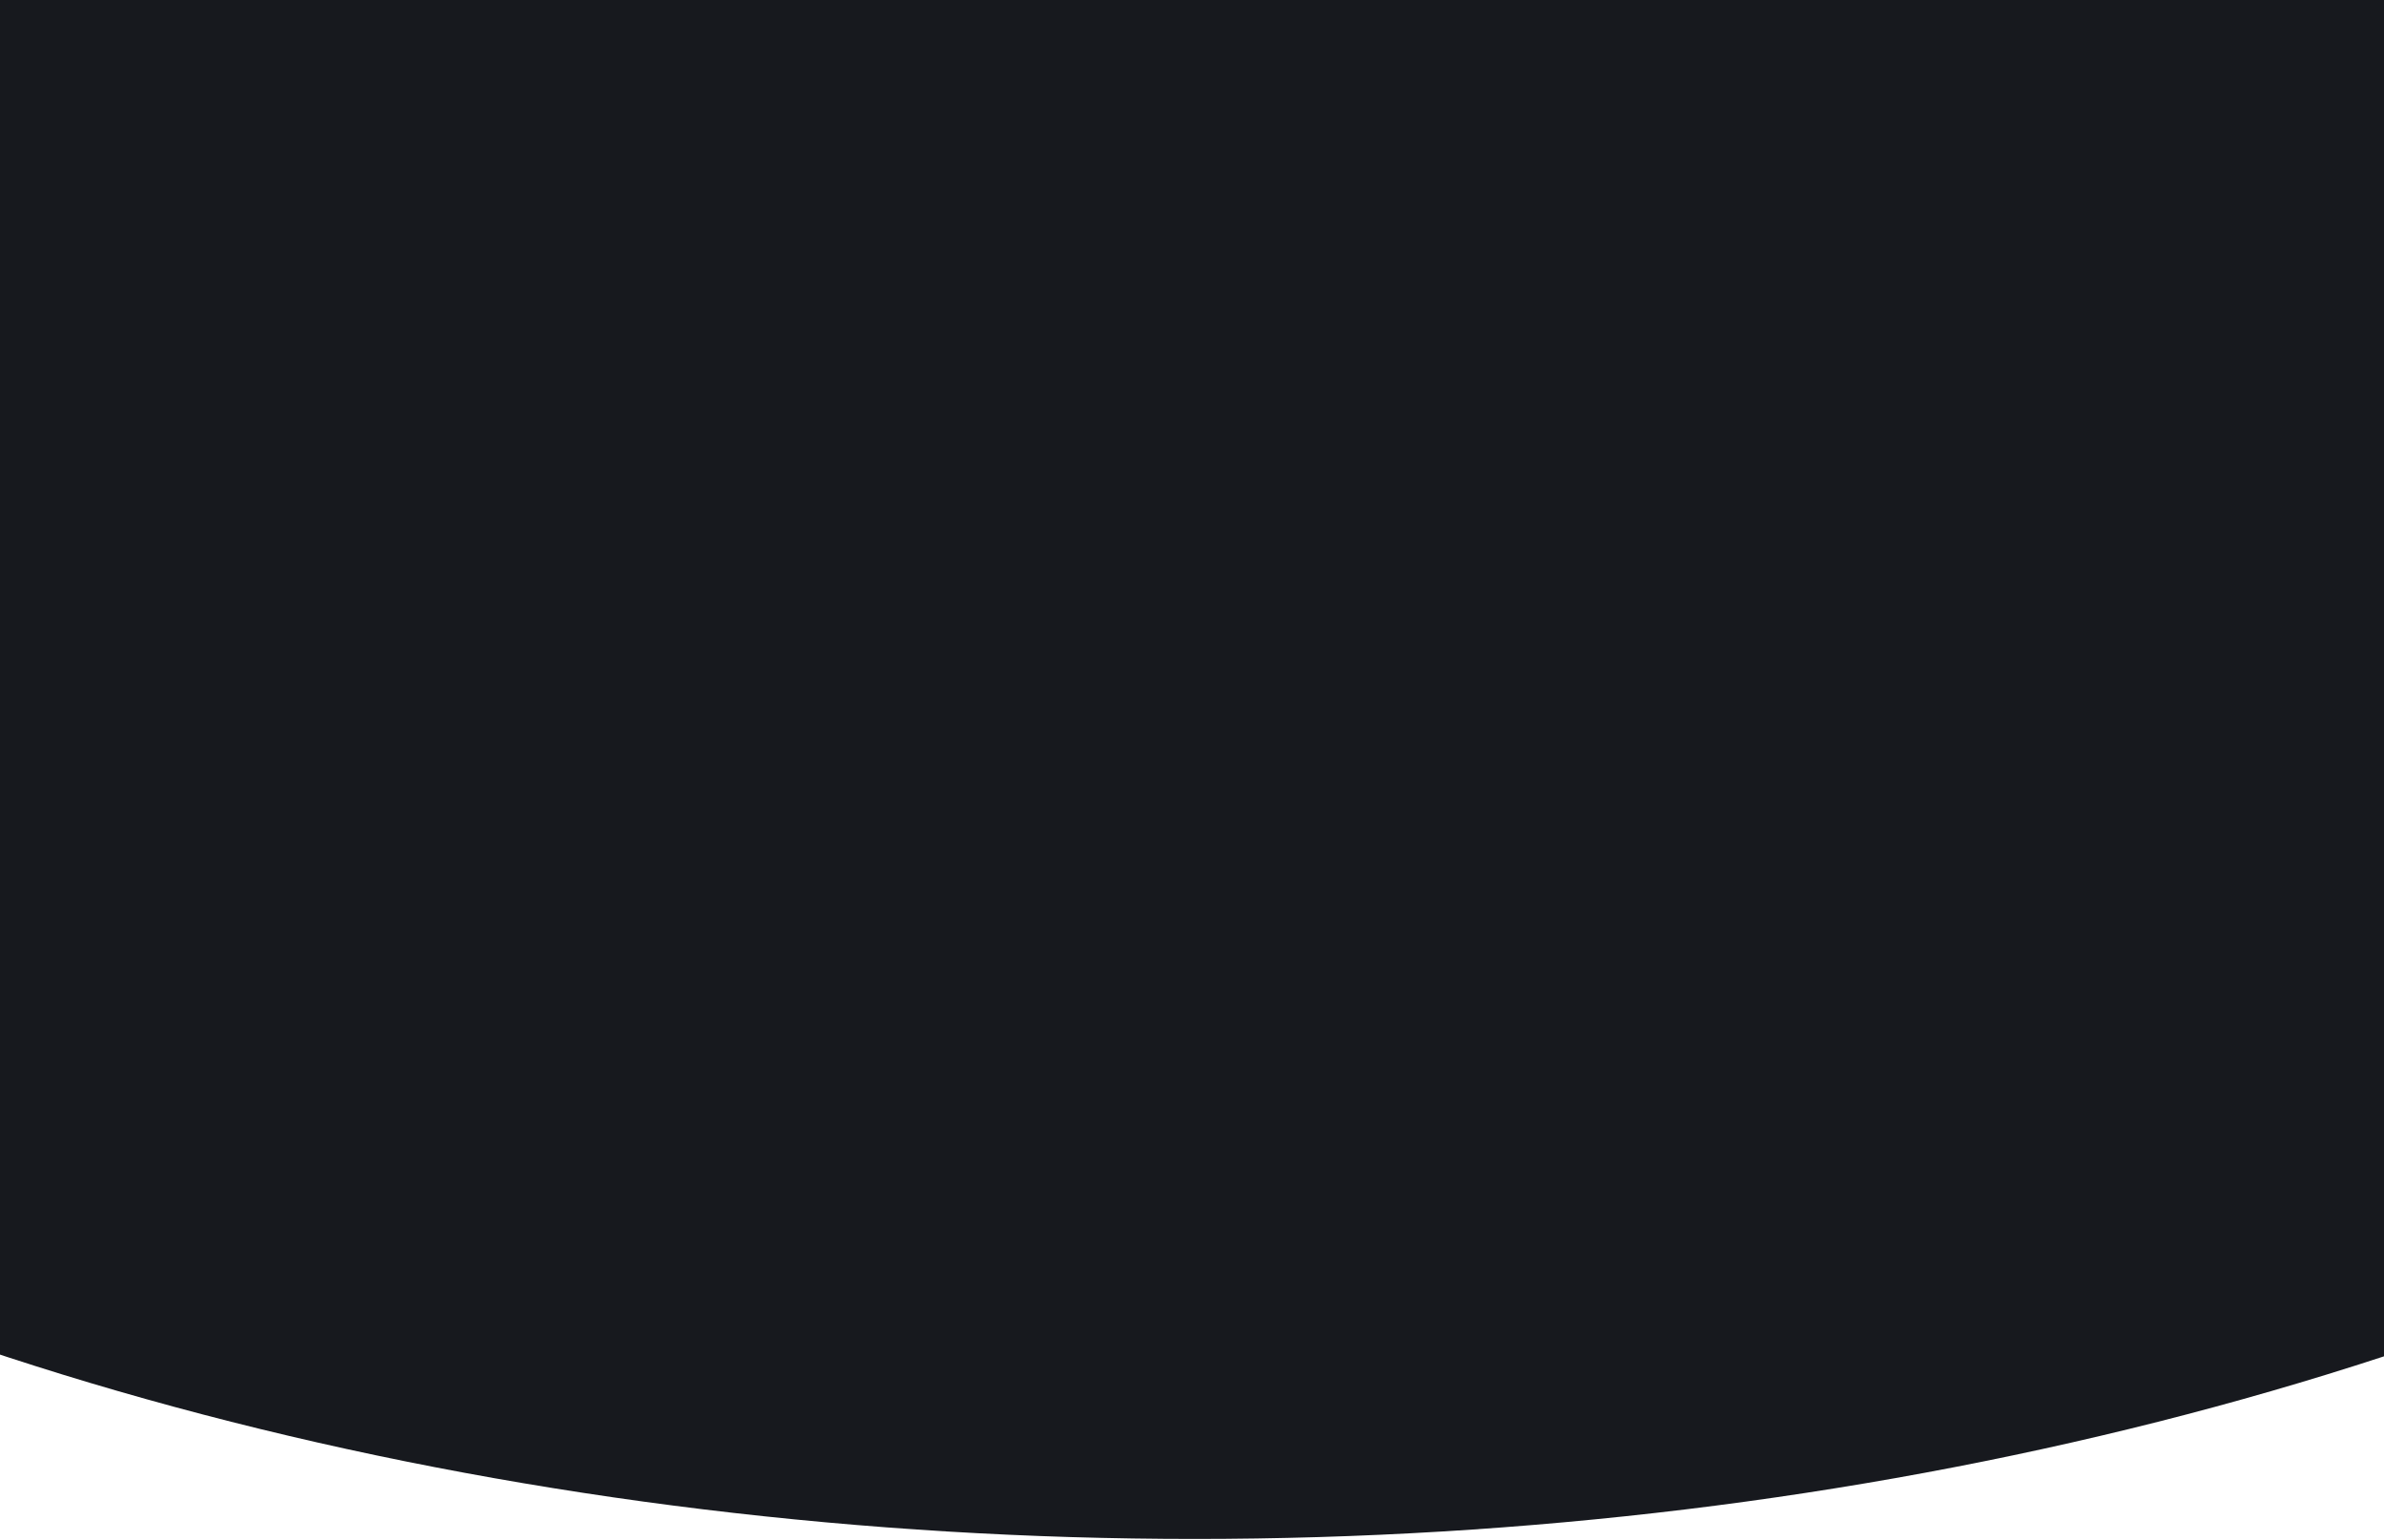 <svg width="1440" height="930" viewBox="0 0 1440 930" fill="none" xmlns="http://www.w3.org/2000/svg">
<path d="M-799.115 -0.229C-799.115 121.879 -759.781 242.791 -683.358 355.603C-606.936 468.416 -494.922 570.92 -353.712 657.263C-212.501 743.606 -44.861 812.097 139.639 858.825C324.14 905.554 521.885 929.605 721.587 929.605C921.288 929.605 1119.03 905.554 1303.53 858.826C1488.03 812.097 1655.67 743.606 1796.89 657.263C1938.1 570.92 2050.11 468.416 2126.53 355.603C2202.95 242.791 2242.29 121.879 2242.29 -0.228L721.587 -0.228L-799.115 -0.229Z" fill="#17191E"/>
</svg>


<!-- <svg width="1321" height="417" viewBox="0 0 1321 417" fill="none" xmlns="http://www.w3.org/2000/svg">
    <g opacity="0.2" filter="url(#filter0_f_1063_34)">
    <path d="M100.885 100C100.885 128.497 115.37 156.715 143.512 183.043C171.655 209.37 212.904 233.292 264.905 253.443C316.906 273.593 378.64 289.577 446.582 300.482C514.524 311.388 587.345 317 660.885 317C734.425 317 807.245 311.388 875.188 300.482C943.13 289.577 1004.86 273.593 1056.86 253.443C1108.87 233.292 1150.11 209.37 1178.26 183.043C1206.4 156.715 1220.88 128.497 1220.88 100L660.885 100L100.885 100Z" fill="url(#paint0_radial_1063_34)"/>
    </g>
    <defs>
    <filter id="filter0_f_1063_34" x="0.884766" y="0.000488281" width="1320" height="417" filterUnits="userSpaceOnUse" color-interpolation-filters="sRGB">
    <feFlood flood-opacity="0" result="BackgroundImageFix"/>
    <feBlend mode="normal" in="SourceGraphic" in2="BackgroundImageFix" result="shape"/>
    <feGaussianBlur stdDeviation="50" result="effect1_foregroundBlur_1063_34"/>
    </filter>
    <radialGradient id="paint0_radial_1063_34" cx="0" cy="0" r="1" gradientUnits="userSpaceOnUse" gradientTransform="translate(660.885 100) rotate(-90) scale(217 560)">
    <stop stop-color="#3AA0EB"/>
    <stop offset="1" stop-color="#9681FF" stop-opacity="0"/>
    </radialGradient>
    </defs>
</svg> -->


<!-- <svg width="931" height="198" viewBox="0 0 931 198" fill="none" xmlns="http://www.w3.org/2000/svg">
    <ellipse opacity="0.3" cx="465.885" cy="184" rx="465" ry="184" transform="rotate(-180 465.885 184)" fill="url(#paint0_radial_1063_38)"/>
    <defs>
    <radialGradient id="paint0_radial_1063_38" cx="0" cy="0" r="1" gradientUnits="userSpaceOnUse" gradientTransform="translate(465.885 184) rotate(90) scale(184 465)">
    <stop stop-color="#A68FFF"/>
    <stop offset="1" stop-color="#8269FF" stop-opacity="0"/>
    </radialGradient>
    </defs>
</svg> -->